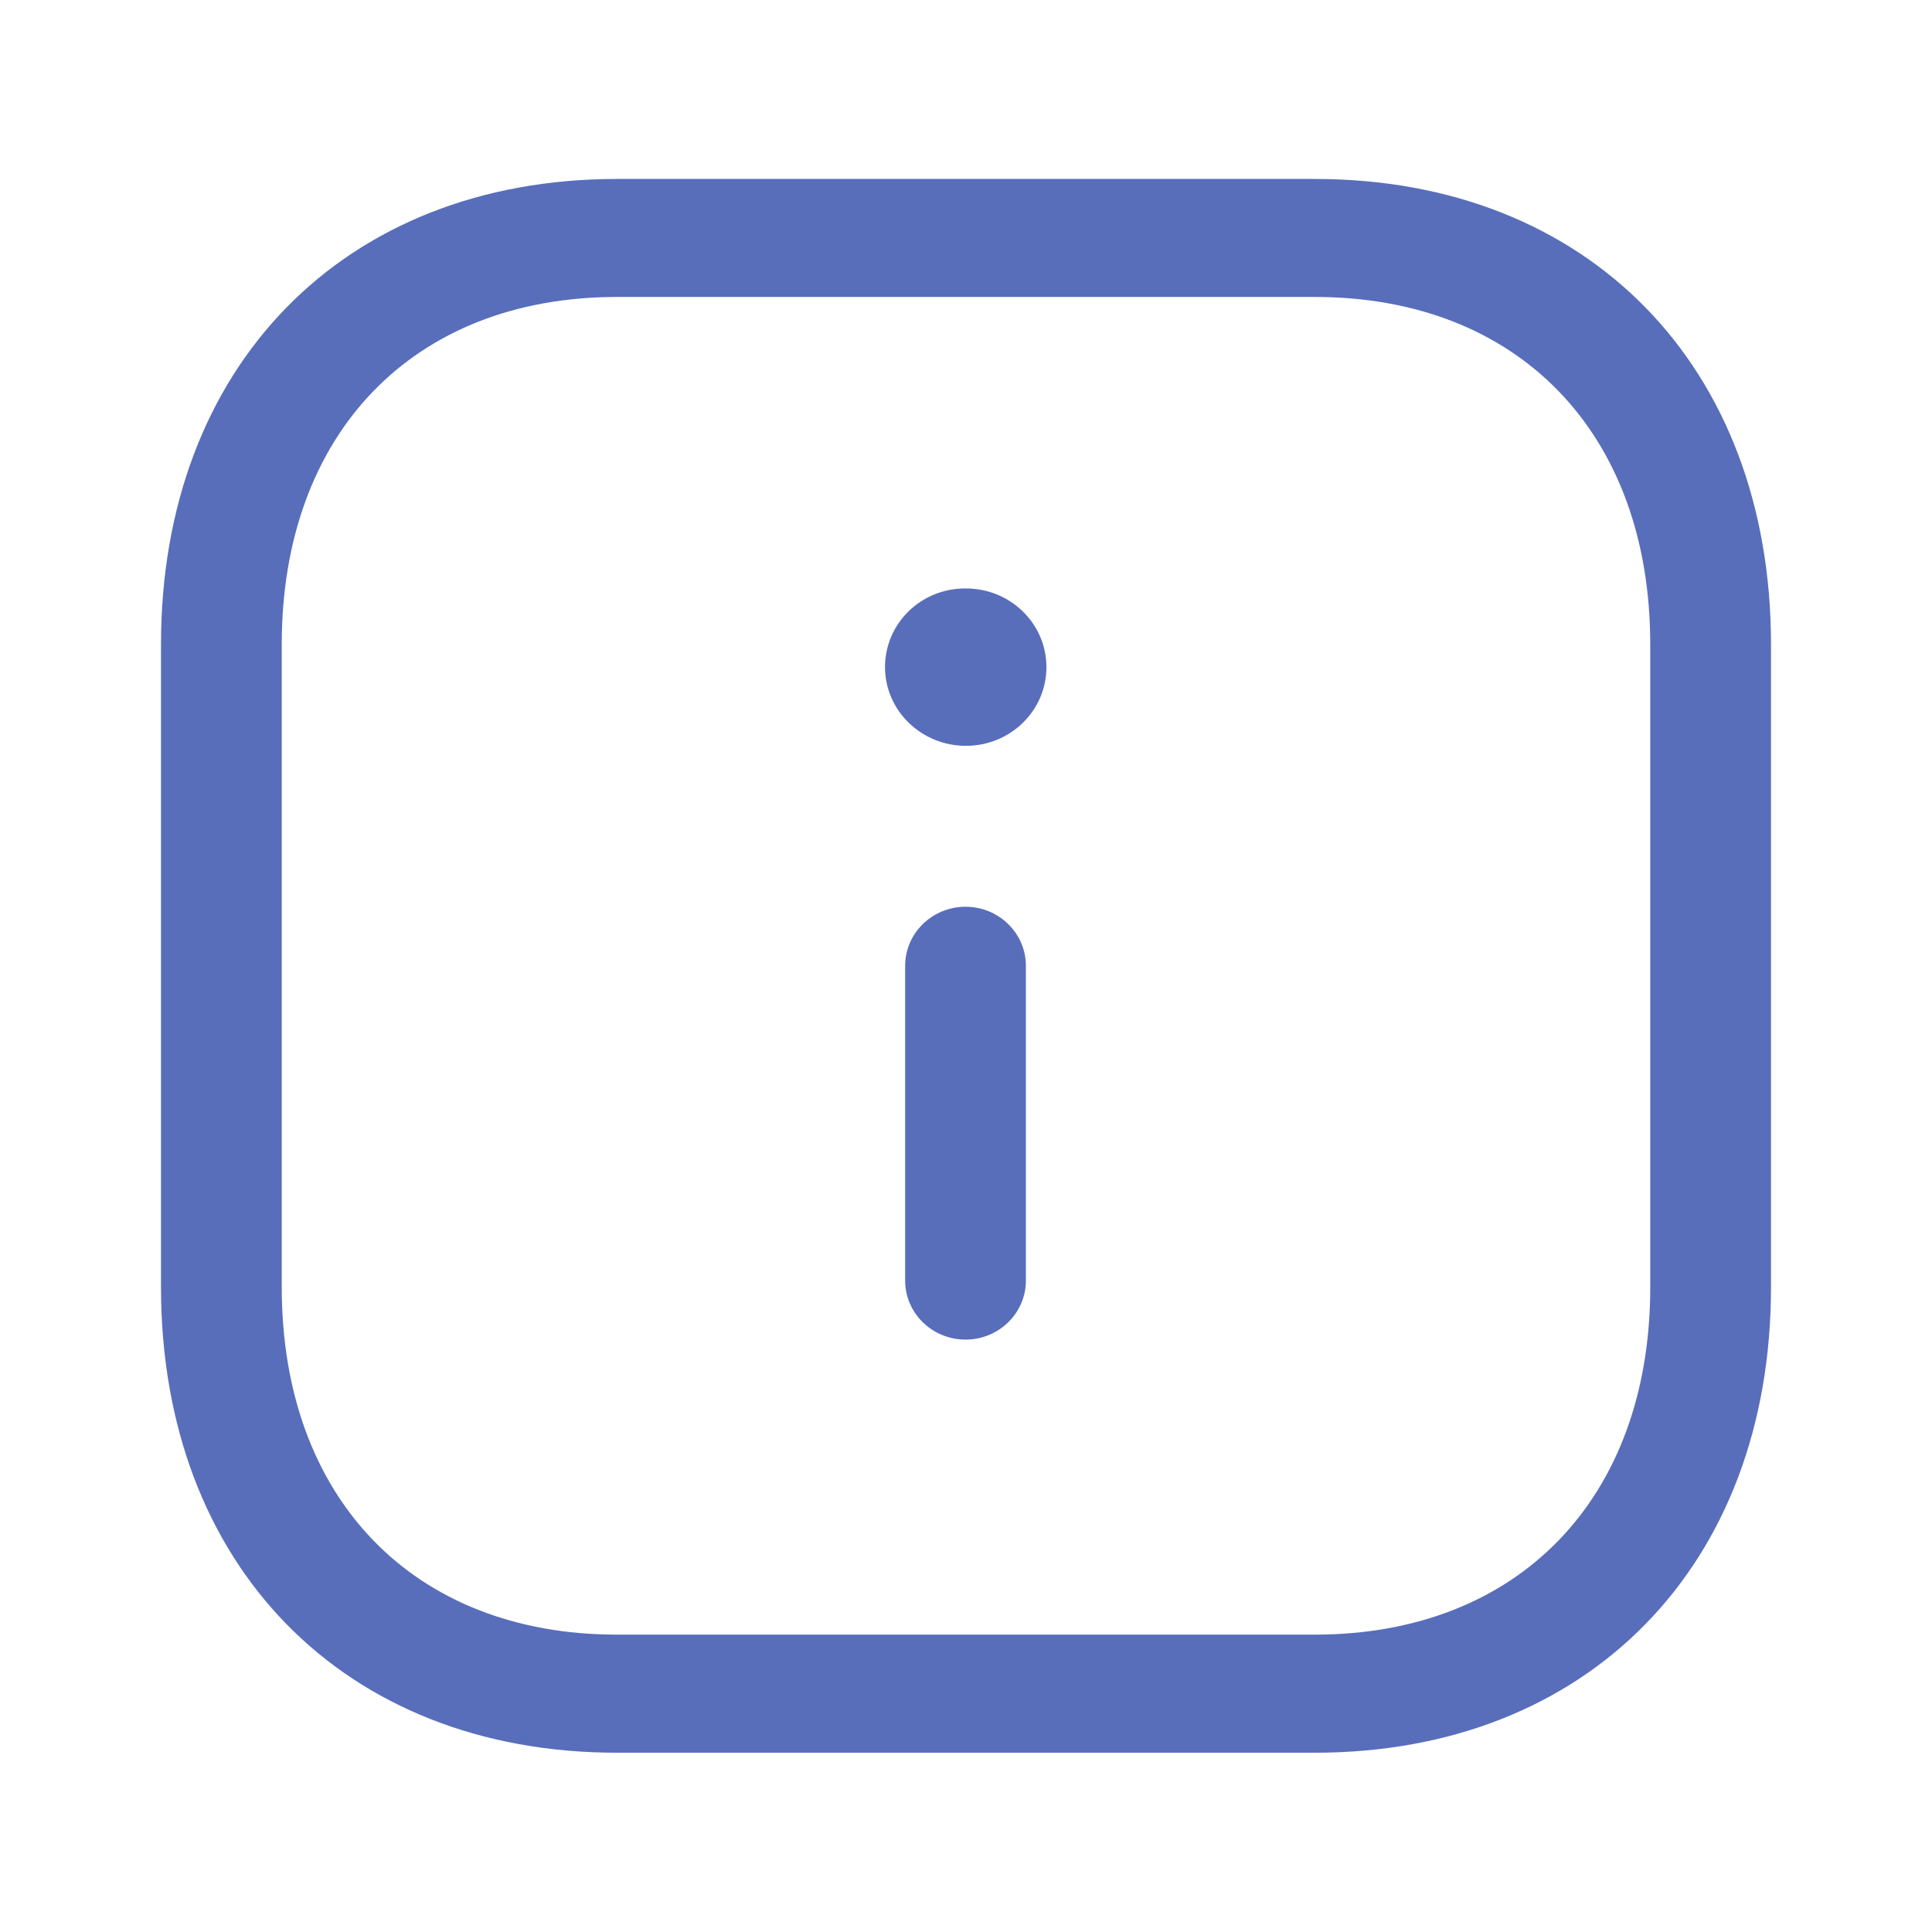 <svg fill="none" height="24" viewBox="0 0 24 24" width="24" xmlns="http://www.w3.org/2000/svg">
    <path clip-rule="evenodd"
        d="M7.664 3.689C5.135 3.689 3.5 5.383 3.5 8.005V15.99C3.5 18.612 5.135 20.306 7.664 20.306H16.332C18.864 20.306 20.5 18.612 20.5 15.99V8.005C20.5 5.383 18.864 3.689 16.334 3.689H7.664ZM16.332 21.773H7.664C4.276 21.773 2 19.448 2 15.99V8.005C2 4.547 4.276 2.223 7.664 2.223H16.334C19.723 2.223 22 4.547 22 8.005V15.99C22 19.448 19.723 21.773 16.332 21.773Z"
        fill="#586EBB" fill-rule="evenodd" />
    <path clip-rule="evenodd"
        d="M11.994 16.641C11.58 16.641 11.244 16.312 11.244 15.908V11.998C11.244 11.593 11.58 11.264 11.994 11.264C12.408 11.264 12.744 11.593 12.744 11.998V15.908C12.744 16.312 12.408 16.641 11.994 16.641Z"
        fill="#586EBB" fill-rule="evenodd" />
    <path clip-rule="evenodd"
        d="M11.999 9.265C11.446 9.265 10.994 8.828 10.994 8.287C10.994 7.747 11.437 7.31 11.989 7.31H11.999C12.552 7.31 12.999 7.747 12.999 8.287C12.999 8.828 12.552 9.265 11.999 9.265Z"
        fill="#586EBB" fill-rule="evenodd" />
</svg>
